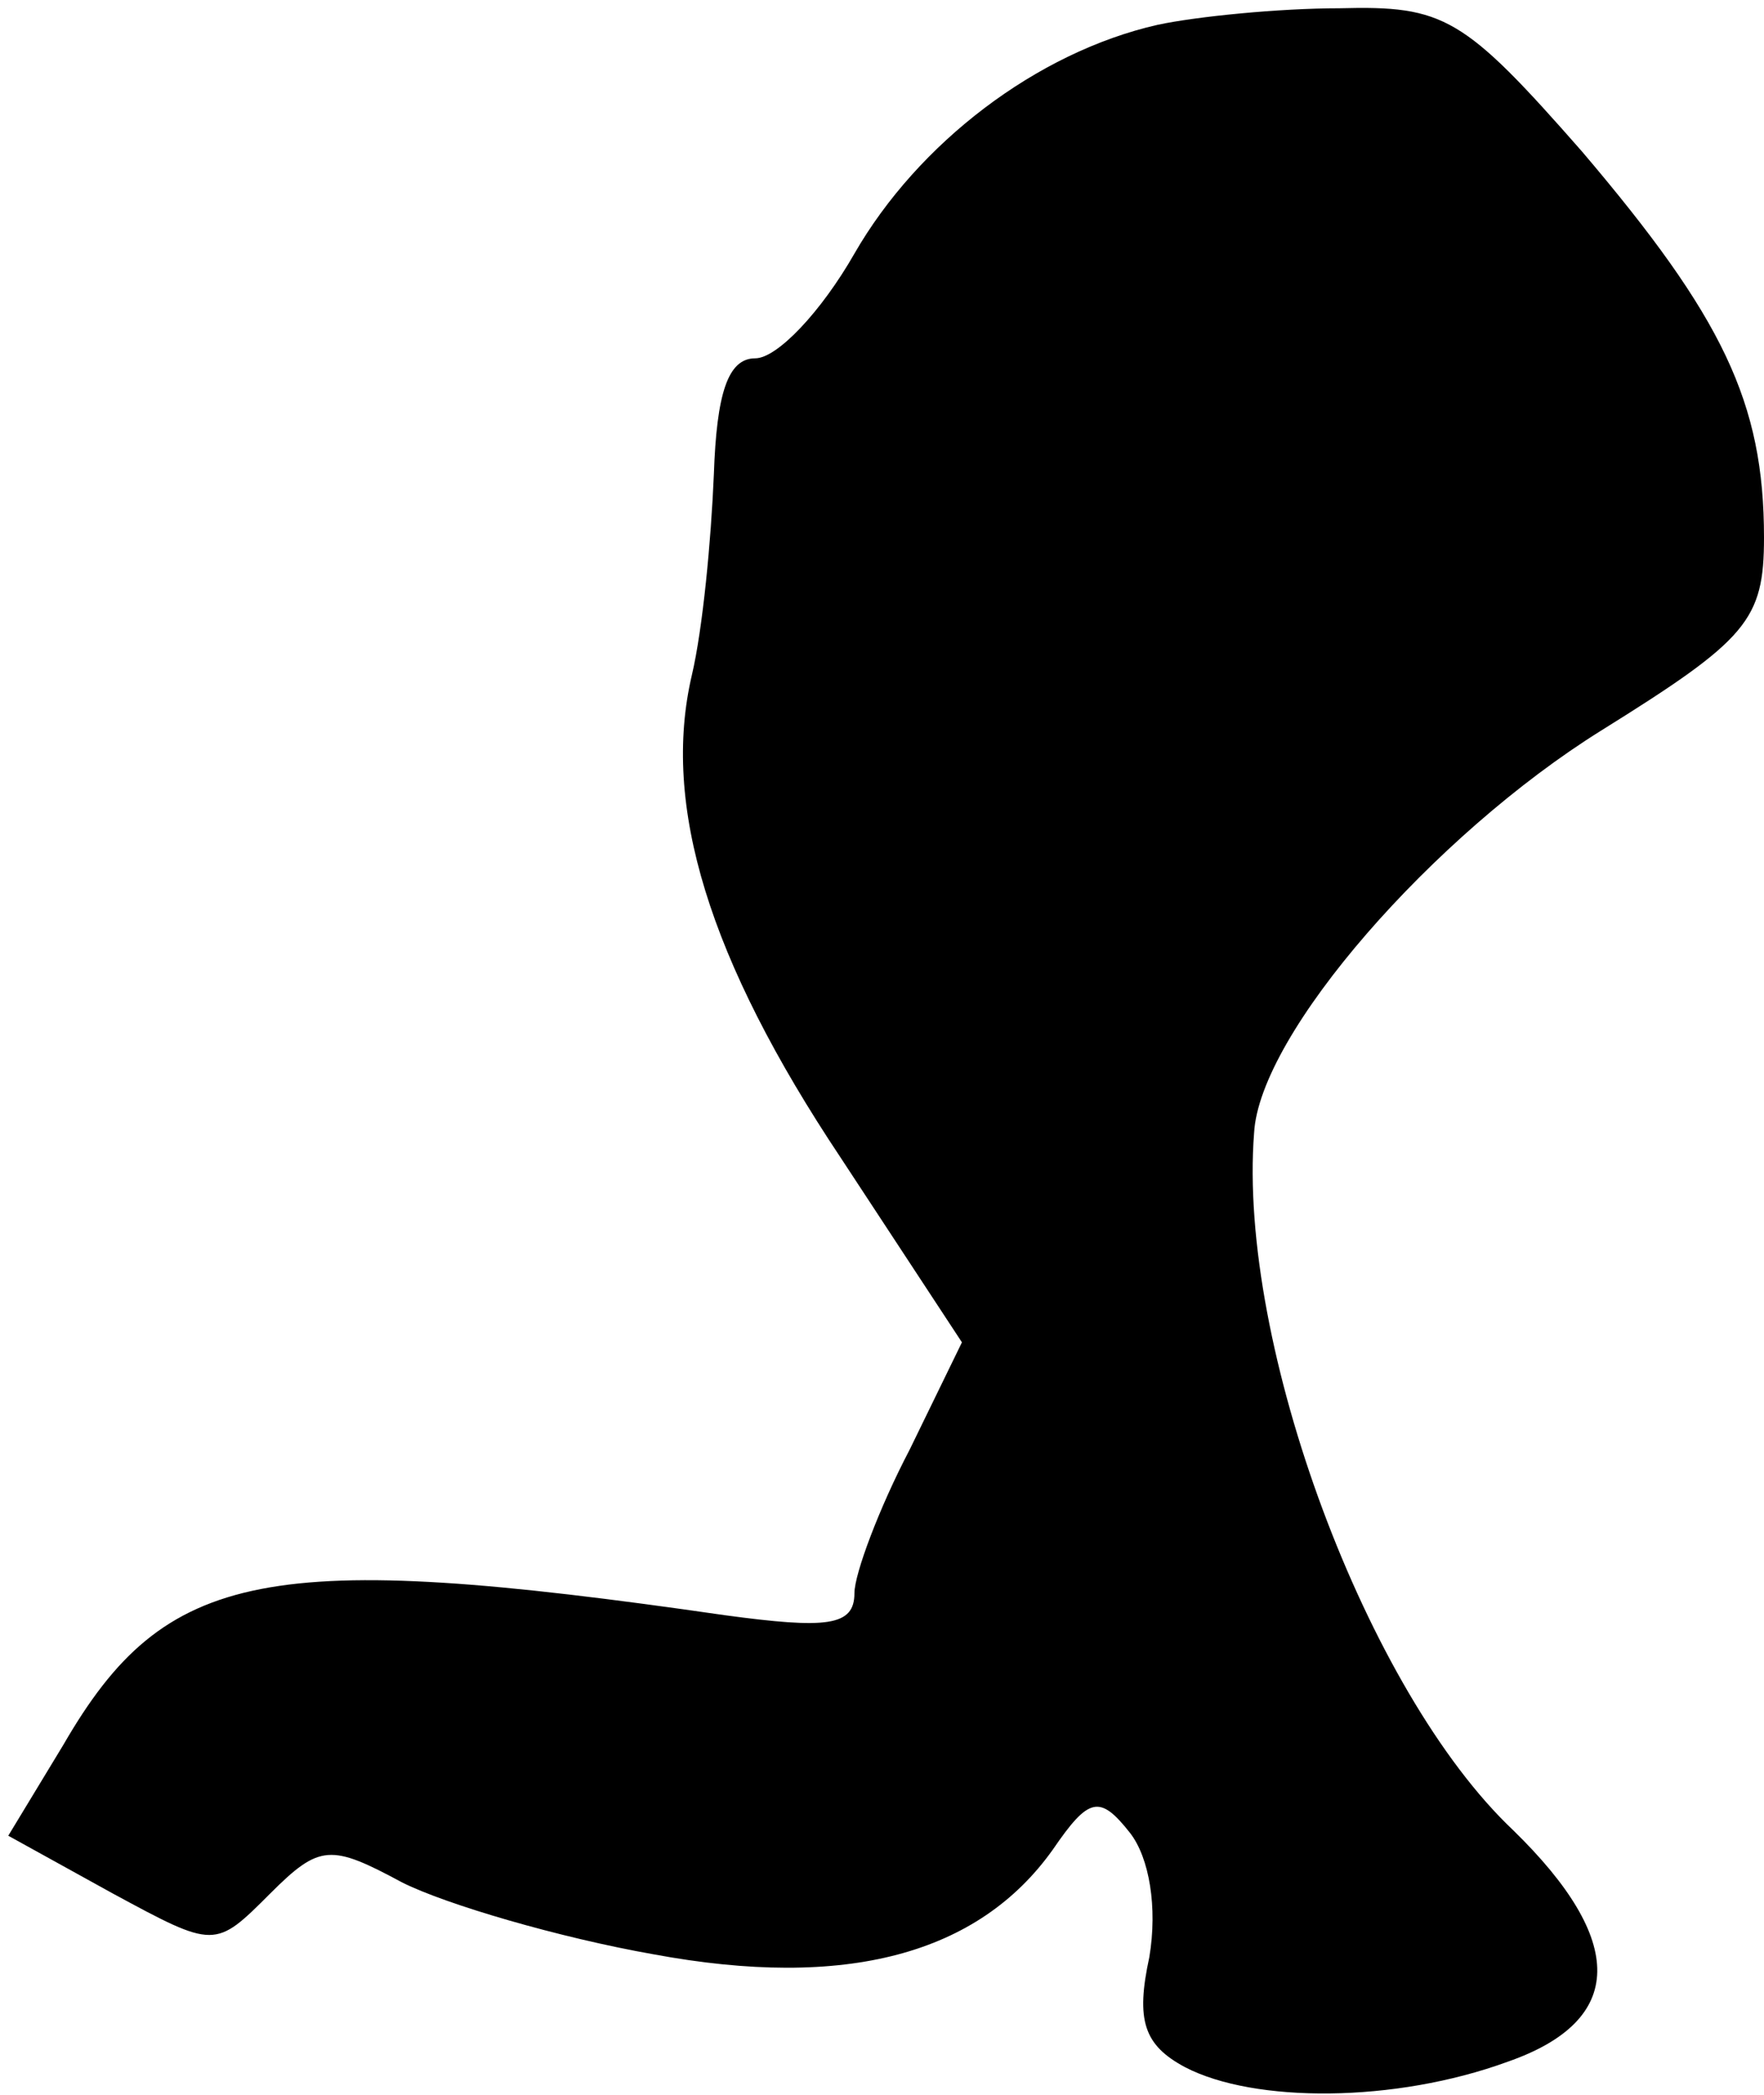 <?xml version="1.0" standalone="no"?>
<!DOCTYPE svg PUBLIC "-//W3C//DTD SVG 20010904//EN"
 "http://www.w3.org/TR/2001/REC-SVG-20010904/DTD/svg10.dtd">
<svg version="1.0" xmlns="http://www.w3.org/2000/svg"
 width="64pt" height="76pt" viewBox="0 0 64 76"
 preserveAspectRatio="xMidYMid meet">
<g transform="translate(0,76) scale(0.1,-0.1)"
fill="#000000" stroke="none">
<path fill="#000000" stroke="none" d="M420 751 c-44 -10 -87 -43 -110 -83
-12 -21 -28 -38 -36 -38 -10 0 -14 -13 -15 -42 -1 -24 -4 -56 -8 -73 -11 -47
6 -103 54 -175 l44 -67 -19 -39 c-11 -21 -20 -45 -20 -52 0 -12 -10 -13 -47
-8 -166 24 -203 17 -240 -47 l-20 -33 38 -21 c37 -20 37 -20 57 0 18 18 22 18
48 4 16 -8 57 -20 91 -26 70 -13 118 0 145 38 13 19 17 20 28 6 7 -9 10 -27 7
-45 -5 -23 -2 -32 13 -40 25 -13 76 -13 117 2 43 15 43 44 2 84 -53 50 -100
176 -94 253 2 36 65 108 126 146 53 33 59 40 59 70 0 49 -15 80 -66 140 -43
49 -50 53 -88 52 -22 0 -52 -3 -66 -6z"/>
</g>
</svg>
